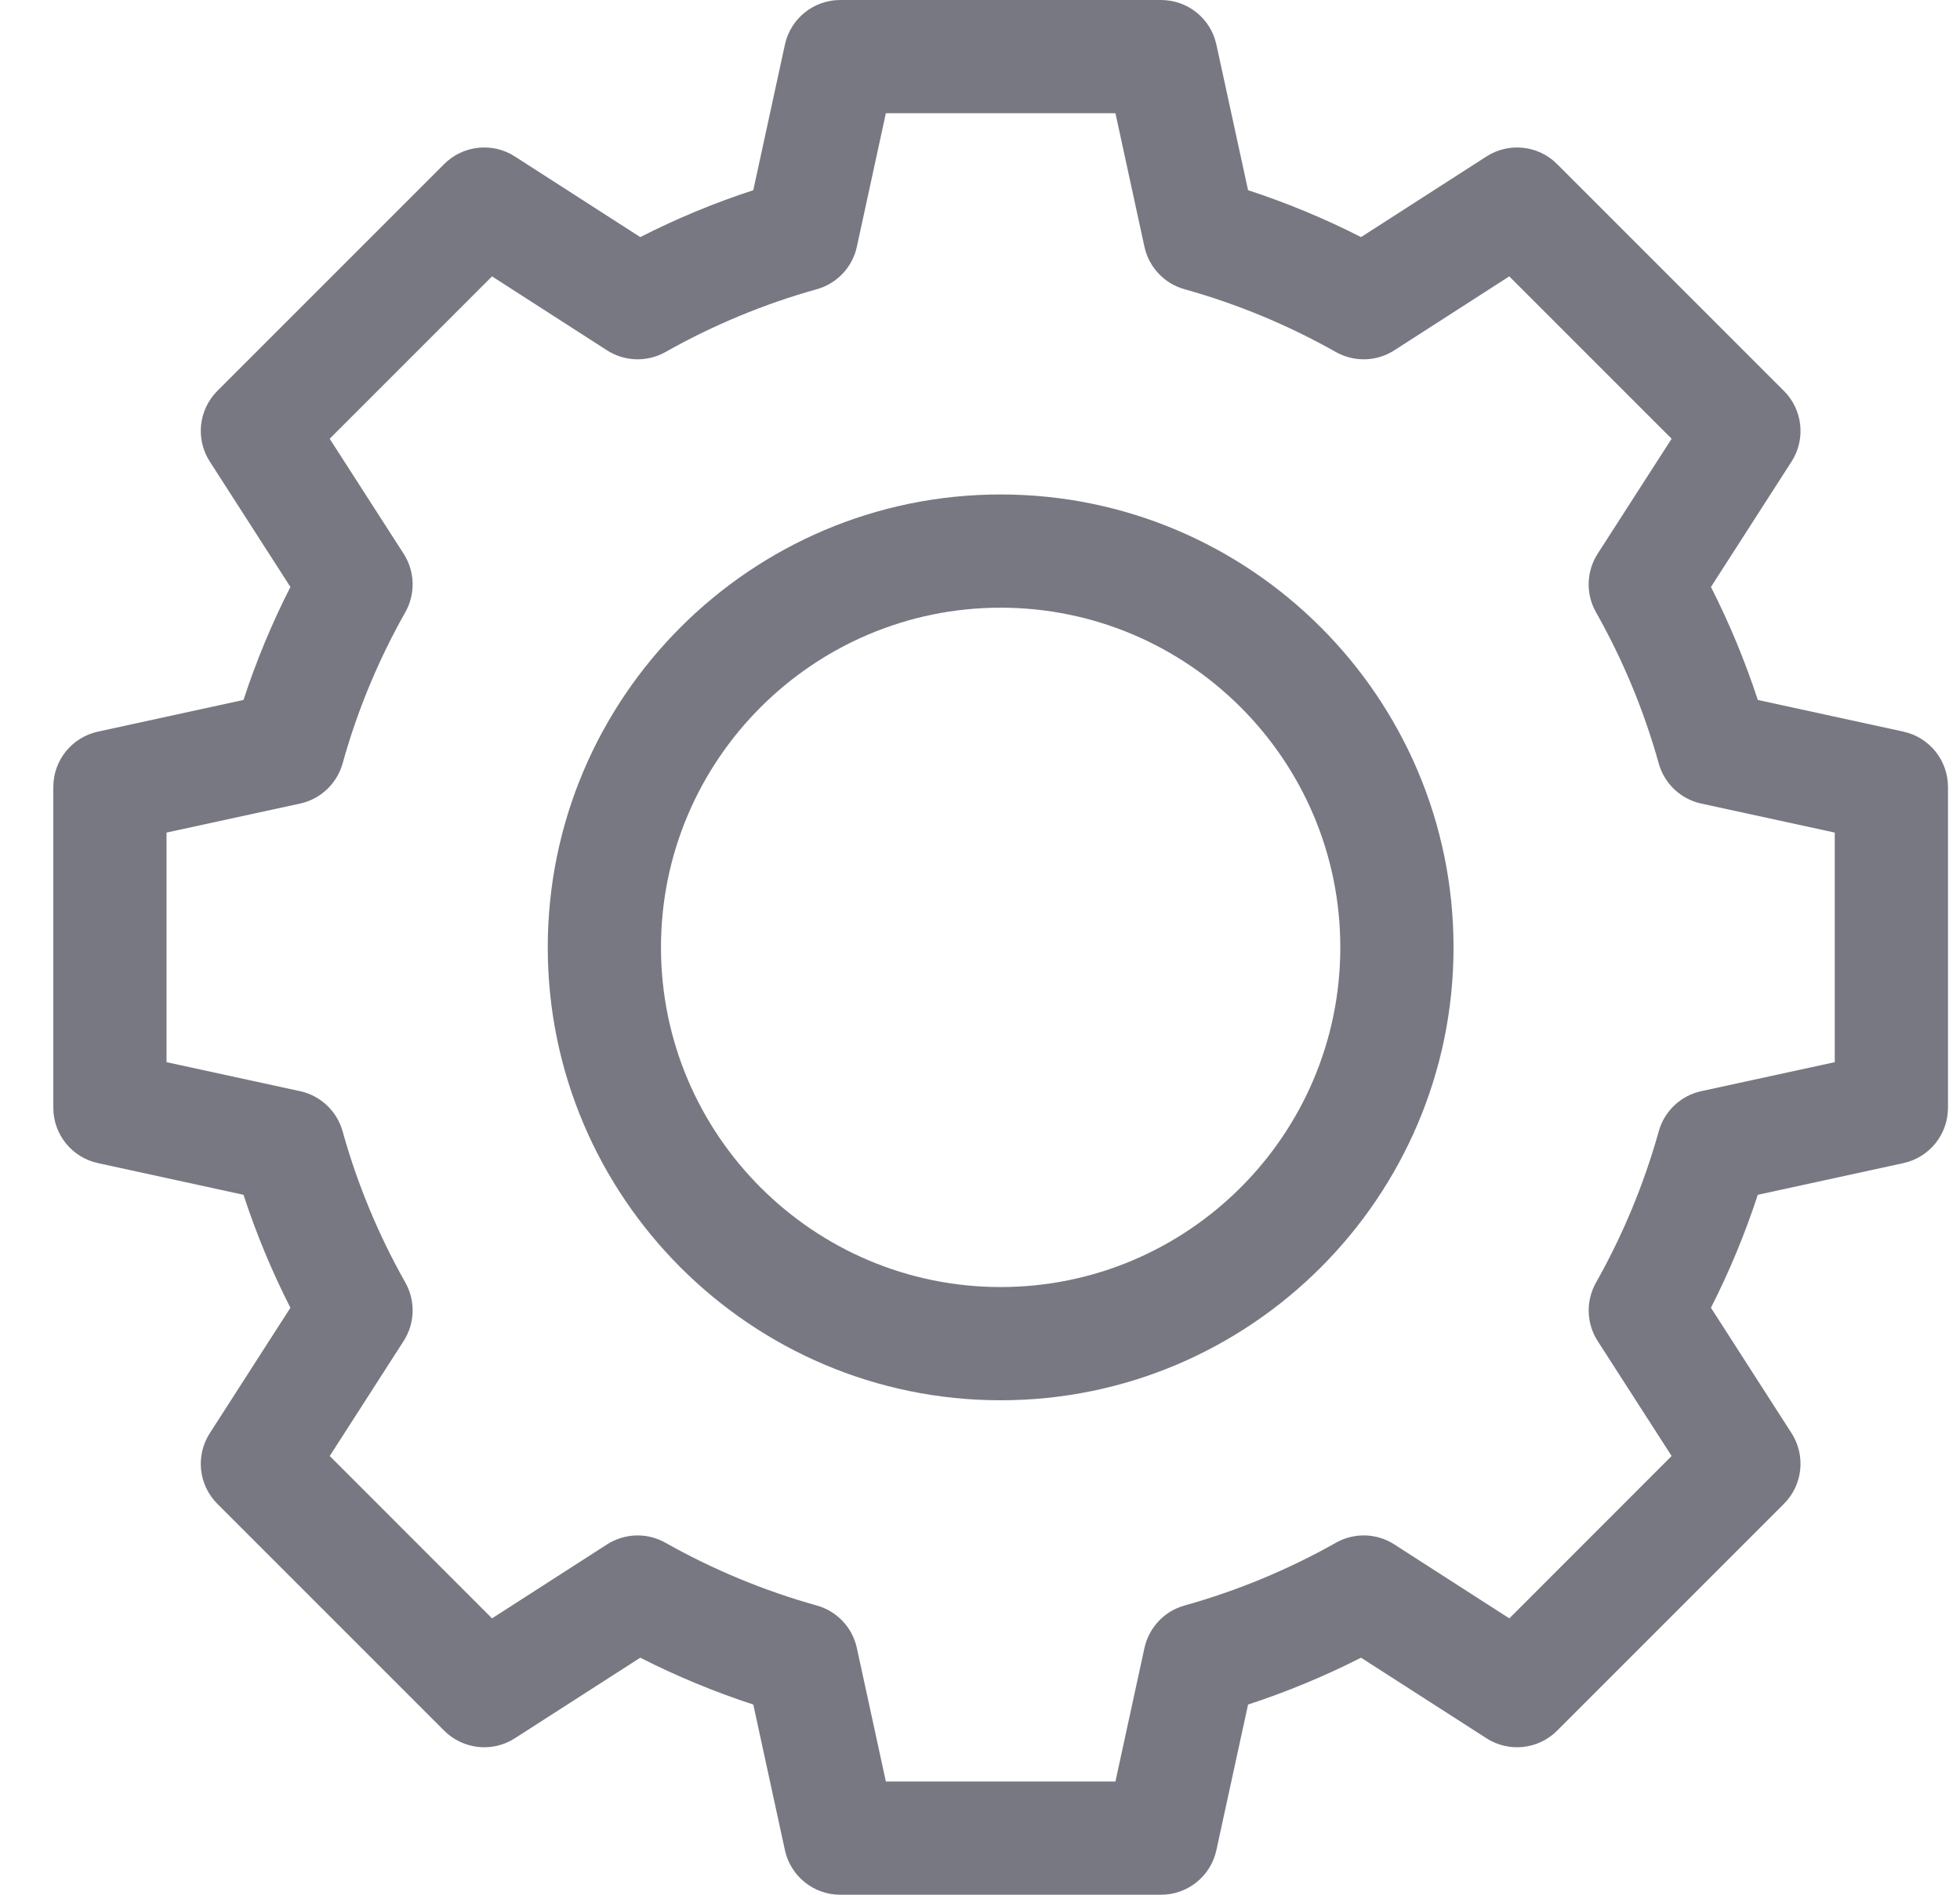 <svg width="30" height="29" viewBox="0 0 30 29" fill="none" xmlns="http://www.w3.org/2000/svg">
<g clip-path="url(#clip0)">
<path d="M15.316 7.568C11.494 7.568 8.384 10.678 8.384 14.5C8.384 18.322 11.494 21.432 15.316 21.432C19.139 21.432 22.248 18.322 22.248 14.5C22.248 10.678 19.139 7.568 15.316 7.568ZM15.316 19.699C12.449 19.699 10.117 17.367 10.117 14.5C10.117 11.633 12.449 9.301 15.316 9.301C18.183 9.301 20.515 11.633 20.515 14.5C20.515 17.367 18.183 19.699 15.316 19.699Z" fill="#787882"/>
<path d="M29.134 11.198L26.905 10.713C26.711 10.12 26.471 9.541 26.188 8.984L27.422 7.064C27.642 6.721 27.593 6.271 27.305 5.983L23.833 2.511C23.545 2.223 23.095 2.174 22.752 2.395L20.832 3.629C20.275 3.345 19.696 3.105 19.103 2.911L18.618 0.682C18.532 0.284 18.179 0 17.771 0H12.861C12.453 0 12.101 0.284 12.014 0.682L11.53 2.911C10.936 3.105 10.357 3.345 9.8 3.629L7.881 2.395C7.538 2.174 7.087 2.223 6.799 2.511L3.327 5.983C3.039 6.271 2.99 6.721 3.211 7.064L4.445 8.984C4.161 9.541 3.921 10.12 3.727 10.713L1.499 11.198C1.1 11.285 0.816 11.637 0.816 12.045V16.955C0.816 17.363 1.1 17.715 1.499 17.802L3.727 18.287C3.921 18.88 4.161 19.459 4.445 20.016L3.211 21.936C2.99 22.279 3.039 22.729 3.327 23.017L6.799 26.489C7.087 26.777 7.538 26.826 7.881 26.605L9.8 25.372C10.357 25.655 10.936 25.895 11.53 26.089L12.014 28.318C12.101 28.716 12.453 29 12.861 29H17.771C18.179 29 18.532 28.716 18.618 28.318L19.103 26.089C19.696 25.895 20.275 25.655 20.832 25.372L22.752 26.605C23.095 26.826 23.545 26.777 23.833 26.489L27.305 23.017C27.593 22.729 27.642 22.279 27.422 21.936L26.188 20.016C26.471 19.459 26.711 18.88 26.905 18.287L29.134 17.802C29.532 17.715 29.816 17.363 29.816 16.955V12.045C29.816 11.637 29.532 11.285 29.134 11.198ZM28.083 16.257L26.039 16.701C25.726 16.769 25.475 17.006 25.389 17.315C25.164 18.121 24.841 18.9 24.429 19.63C24.271 19.91 24.28 20.255 24.454 20.525L25.586 22.285L23.102 24.77L21.341 23.638C21.071 23.464 20.727 23.454 20.447 23.613C19.716 24.025 18.937 24.348 18.131 24.573C17.822 24.659 17.586 24.909 17.517 25.223L17.073 27.267H13.559L13.115 25.223C13.047 24.909 12.81 24.659 12.501 24.573C11.696 24.348 10.917 24.025 10.186 23.613C9.906 23.454 9.562 23.465 9.291 23.638L7.531 24.77L5.047 22.285L6.178 20.525C6.352 20.255 6.362 19.91 6.204 19.63C5.792 18.9 5.468 18.121 5.244 17.315C5.157 17.006 4.907 16.769 4.593 16.701L2.549 16.257V12.743L4.593 12.299C4.907 12.231 5.157 11.994 5.244 11.685C5.468 10.879 5.791 10.1 6.204 9.37C6.362 9.09 6.352 8.745 6.178 8.475L5.046 6.715L7.531 4.23L9.291 5.362C9.562 5.536 9.906 5.545 10.186 5.388C10.917 4.975 11.696 4.652 12.501 4.427C12.81 4.341 13.047 4.091 13.115 3.777L13.559 1.733H17.073L17.517 3.777C17.586 4.091 17.822 4.341 18.131 4.427C18.937 4.652 19.716 4.975 20.447 5.388C20.727 5.545 21.071 5.536 21.341 5.362L23.101 4.23L25.586 6.715L24.454 8.475C24.28 8.745 24.27 9.09 24.428 9.37C24.841 10.1 25.164 10.879 25.389 11.685C25.475 11.994 25.725 12.231 26.039 12.299L28.083 12.743V16.257Z" fill="#787882"/>
</g>
<defs>
<clipPath id="clip0">
<rect width="29" height="29" fill="white" transform="translate(0.816)"/>
</clipPath>
</defs>
</svg>
